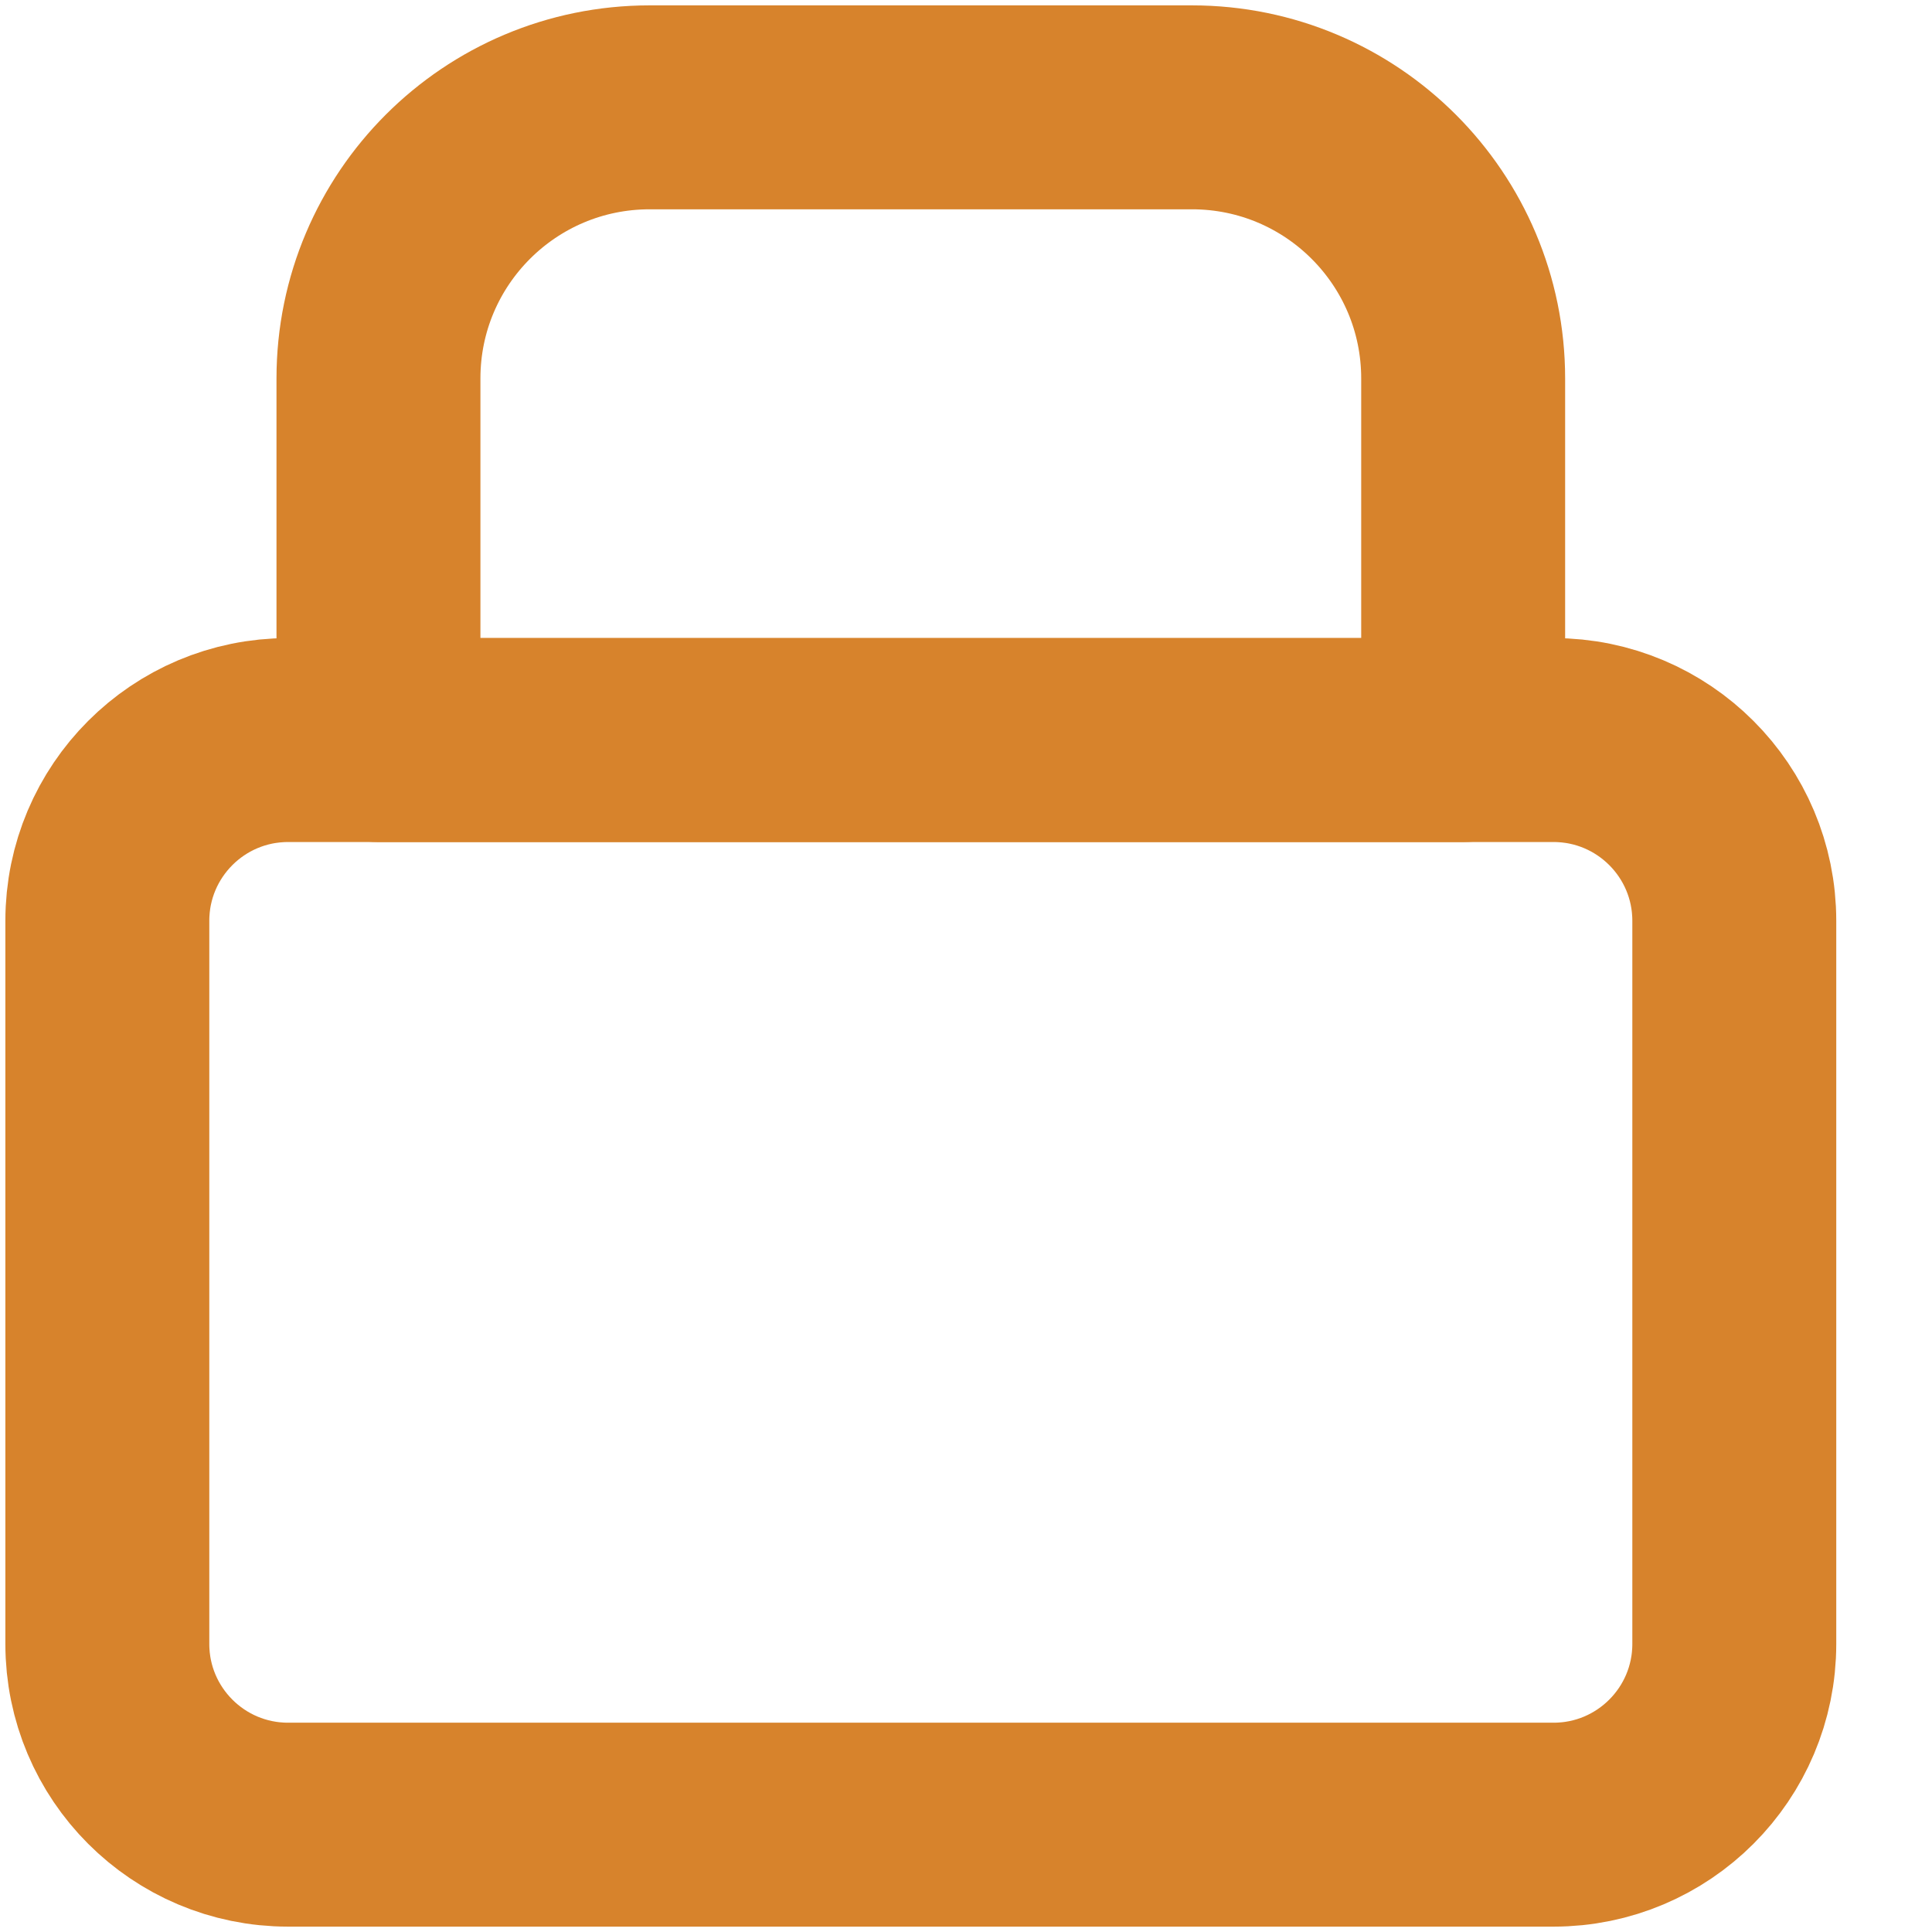<svg width="18" height="18" viewBox="0 0 18 18" fill="none" xmlns="http://www.w3.org/2000/svg">
<path d="M14.474 6.895H2.684C1.754 6.895 1 7.649 1 8.579V15.316C1 16.246 1.754 17 2.684 17H14.474C15.404 17 16.158 16.246 16.158 15.316V8.579C16.158 7.649 15.404 6.895 14.474 6.895Z" stroke="#D7832C" stroke-width="1.9" stroke-linecap="round" stroke-linejoin="round"/>
<path d="M3.526 3.526C3.526 2.131 4.657 1 6.053 1H11.105C12.501 1 13.632 2.131 13.632 3.526V6.895H3.526V3.526Z" stroke="#D7832C" stroke-width="1.9" stroke-linecap="round" stroke-linejoin="round"/>
</svg>
